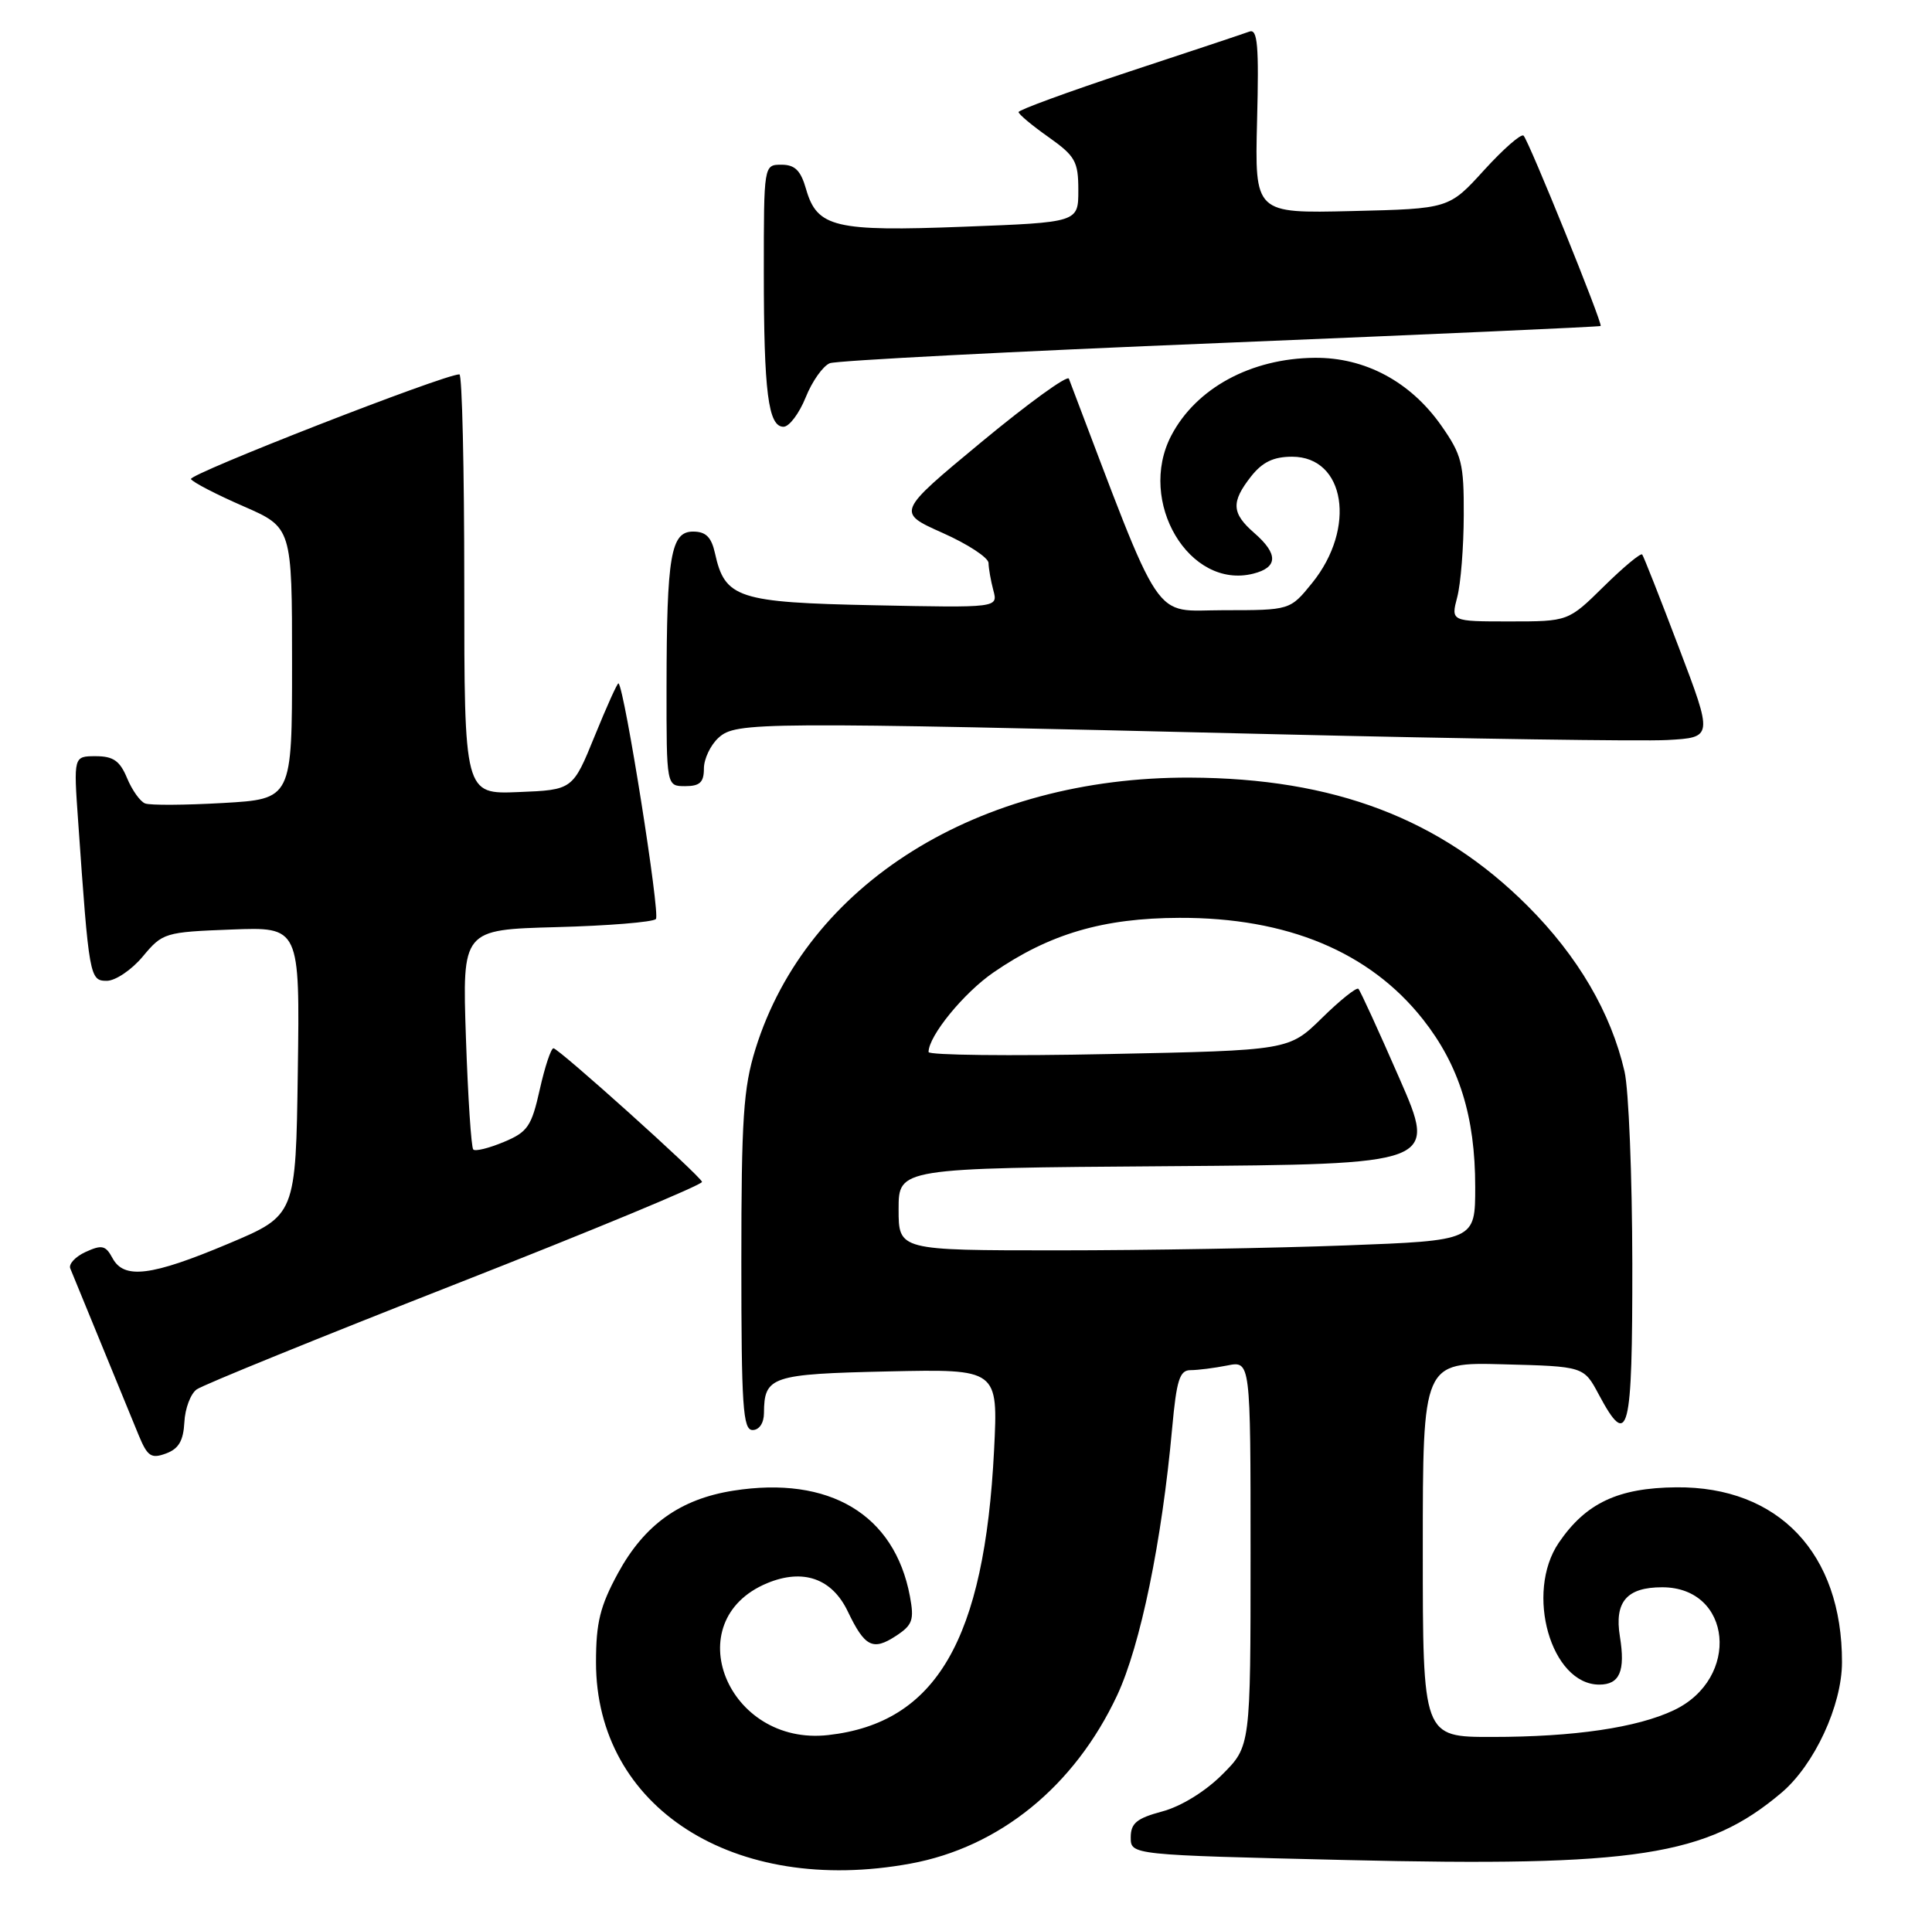 <?xml version="1.0" encoding="UTF-8" standalone="no"?>
<!DOCTYPE svg PUBLIC "-//W3C//DTD SVG 1.1//EN" "http://www.w3.org/Graphics/SVG/1.1/DTD/svg11.dtd" >
<svg xmlns="http://www.w3.org/2000/svg" xmlns:xlink="http://www.w3.org/1999/xlink" version="1.1" viewBox="0 0 258 256">
 <g >
 <path fill="currentColor"
d=" M 121.57 248.91 C 133.48 246.73 143.49 238.58 149.18 226.44 C 152.30 219.77 155.16 205.87 156.53 190.75 C 157.12 184.29 157.53 183.00 158.99 183.00 C 159.96 183.00 162.16 182.72 163.88 182.38 C 167.00 181.75 167.00 181.75 167.00 207.49 C 167.00 233.24 167.00 233.24 163.21 237.02 C 160.96 239.27 157.72 241.27 155.21 241.94 C 151.79 242.86 151.00 243.51 151.00 245.41 C 151.00 247.75 151.00 247.75 179.75 248.43 C 218.52 249.35 227.90 247.90 237.89 239.45 C 242.29 235.73 245.98 227.78 245.98 222.00 C 246.00 207.48 237.51 198.52 223.85 198.65 C 216.08 198.72 211.77 200.75 208.16 206.05 C 203.62 212.74 207.12 225.00 213.57 225.00 C 216.30 225.00 217.07 223.19 216.32 218.57 C 215.57 213.94 217.24 212.00 221.97 212.00 C 231.31 212.00 232.46 224.18 223.53 228.42 C 218.62 230.75 210.21 231.99 199.25 231.99 C 190.00 232.00 190.00 232.00 190.00 206.97 C 190.00 181.93 190.00 181.93 200.75 182.22 C 211.50 182.50 211.50 182.50 213.50 186.25 C 217.47 193.68 218.00 191.60 217.98 168.75 C 217.96 157.06 217.50 145.53 216.94 143.11 C 215.13 135.26 210.72 127.72 204.00 121.00 C 192.33 109.33 178.16 103.94 158.92 103.86 C 130.64 103.75 107.76 118.03 100.89 140.09 C 99.27 145.30 99.00 149.40 99.00 168.59 C 99.00 187.84 99.21 191.00 100.50 191.00 C 101.38 191.00 102.01 190.08 102.02 188.75 C 102.05 183.83 102.95 183.52 118.61 183.17 C 133.29 182.85 133.29 182.85 132.75 193.67 C 131.47 219.03 125.03 230.12 110.60 231.74 C 97.13 233.26 90.37 216.50 102.43 211.46 C 107.24 209.46 111.11 210.81 113.22 215.24 C 115.48 219.96 116.56 220.52 119.64 218.50 C 121.87 217.04 122.10 216.37 121.51 213.20 C 119.46 202.27 110.76 197.07 97.91 199.10 C 90.83 200.22 86.06 203.64 82.53 210.11 C 80.14 214.51 79.59 216.70 79.59 222.01 C 79.58 241.42 98.01 253.23 121.57 248.91 Z  M 24.62 189.96 C 24.71 188.13 25.45 186.15 26.27 185.57 C 27.08 184.98 42.65 178.65 60.87 171.50 C 79.09 164.35 93.89 158.21 93.75 157.85 C 93.39 156.91 74.61 140.03 73.91 140.01 C 73.58 140.01 72.76 142.48 72.08 145.52 C 70.98 150.45 70.46 151.20 67.27 152.53 C 65.30 153.35 63.47 153.81 63.20 153.53 C 62.93 153.26 62.49 146.55 62.22 138.61 C 61.73 124.17 61.73 124.17 74.28 123.83 C 81.19 123.65 87.18 123.16 87.59 122.75 C 88.19 122.14 83.43 92.10 82.60 91.27 C 82.47 91.14 81.05 94.29 79.43 98.27 C 76.49 105.50 76.49 105.50 69.25 105.79 C 62.00 106.09 62.00 106.09 62.00 78.04 C 62.00 62.62 61.71 50.00 61.35 50.00 C 59.30 50.00 25.10 63.35 25.50 63.99 C 25.76 64.42 28.91 66.05 32.49 67.61 C 39.00 70.45 39.00 70.45 39.00 88.58 C 39.00 106.72 39.00 106.72 29.79 107.25 C 24.72 107.54 20.04 107.57 19.38 107.31 C 18.72 107.06 17.64 105.54 16.97 103.93 C 16.01 101.62 15.13 101.00 12.79 101.00 C 9.82 101.00 9.82 101.00 10.44 109.75 C 11.89 130.52 11.98 131.00 14.26 131.00 C 15.41 131.00 17.58 129.54 19.07 127.75 C 21.71 124.58 22.01 124.49 30.91 124.15 C 40.04 123.80 40.04 123.80 39.77 143.06 C 39.50 162.32 39.50 162.32 30.50 166.11 C 20.20 170.45 16.55 170.90 15.02 168.03 C 14.11 166.34 13.61 166.22 11.44 167.21 C 10.06 167.84 9.13 168.84 9.39 169.43 C 9.64 170.02 11.50 174.55 13.52 179.50 C 15.54 184.45 17.80 189.96 18.54 191.74 C 19.70 194.53 20.20 194.86 22.17 194.13 C 23.86 193.51 24.49 192.43 24.62 189.96 Z  M 94.00 102.65 C 94.00 101.37 94.88 99.51 95.96 98.53 C 98.30 96.42 100.99 96.40 170.50 98.07 C 195.80 98.68 219.26 99.02 222.63 98.84 C 228.76 98.50 228.76 98.50 224.20 86.50 C 221.70 79.90 219.49 74.30 219.30 74.06 C 219.11 73.82 216.81 75.73 214.19 78.31 C 209.43 83.00 209.43 83.00 201.59 83.00 C 193.75 83.00 193.75 83.00 194.60 79.75 C 195.07 77.96 195.46 73.05 195.47 68.83 C 195.50 61.88 195.21 60.76 192.46 56.83 C 188.34 50.97 182.28 47.73 175.57 47.79 C 167.05 47.86 159.71 51.85 156.40 58.20 C 151.83 67.00 158.82 78.77 167.36 76.62 C 170.67 75.79 170.72 73.99 167.50 71.19 C 164.46 68.54 164.38 67.06 167.07 63.63 C 168.59 61.71 170.06 61.00 172.55 61.00 C 179.65 61.00 181.16 70.53 175.22 77.87 C 172.28 81.50 172.28 81.50 163.39 81.50 C 153.71 81.50 155.52 84.21 142.74 50.58 C 142.54 50.07 137.29 53.88 131.06 59.04 C 119.73 68.43 119.73 68.43 125.86 71.17 C 129.24 72.67 132.01 74.49 132.01 75.20 C 132.02 75.92 132.31 77.55 132.65 78.84 C 133.28 81.18 133.28 81.18 116.74 80.84 C 98.52 80.47 96.80 79.90 95.48 73.90 C 95.00 71.73 94.26 71.00 92.55 71.00 C 89.58 71.00 89.03 74.23 89.01 91.75 C 89.00 105.00 89.00 105.00 91.50 105.00 C 93.46 105.00 94.00 104.49 94.00 102.65 Z  M 107.59 53.08 C 108.45 50.92 109.91 48.87 110.82 48.51 C 111.74 48.16 135.22 46.94 163.00 45.81 C 190.77 44.67 213.61 43.65 213.75 43.54 C 214.07 43.28 204.18 18.85 203.46 18.12 C 203.14 17.81 200.78 19.88 198.19 22.72 C 193.50 27.88 193.50 27.88 180.53 28.19 C 167.56 28.50 167.56 28.50 167.87 16.11 C 168.13 6.05 167.94 3.81 166.84 4.22 C 166.11 4.49 158.86 6.91 150.75 9.58 C 142.64 12.26 136.01 14.69 136.02 14.97 C 136.03 15.26 137.83 16.77 140.02 18.31 C 143.60 20.85 144.00 21.56 144.00 25.41 C 144.00 29.70 144.00 29.70 128.75 30.28 C 111.48 30.95 109.11 30.38 107.64 25.25 C 106.93 22.77 106.16 22.00 104.36 22.00 C 102.00 22.00 102.00 22.00 102.00 36.38 C 102.00 52.38 102.59 57.00 104.63 57.00 C 105.39 57.00 106.72 55.23 107.59 53.08 Z  M 120.00 161.51 C 120.00 156.02 120.00 156.02 155.95 155.76 C 191.90 155.50 191.90 155.50 186.87 144.01 C 184.11 137.69 181.65 132.31 181.40 132.07 C 181.16 131.83 178.97 133.57 176.54 135.96 C 172.13 140.29 172.13 140.29 148.07 140.78 C 134.83 141.06 124.00 140.93 124.00 140.51 C 124.00 138.37 128.69 132.62 132.67 129.88 C 140.17 124.72 147.32 122.62 157.50 122.59 C 171.87 122.54 182.89 127.13 190.00 136.12 C 194.86 142.27 197.00 149.12 197.00 158.52 C 197.00 165.69 197.00 165.69 179.75 166.34 C 170.26 166.70 152.94 167.00 141.25 167.00 C 120.00 167.00 120.00 167.00 120.00 161.51 Z "/>
</g>
</svg>